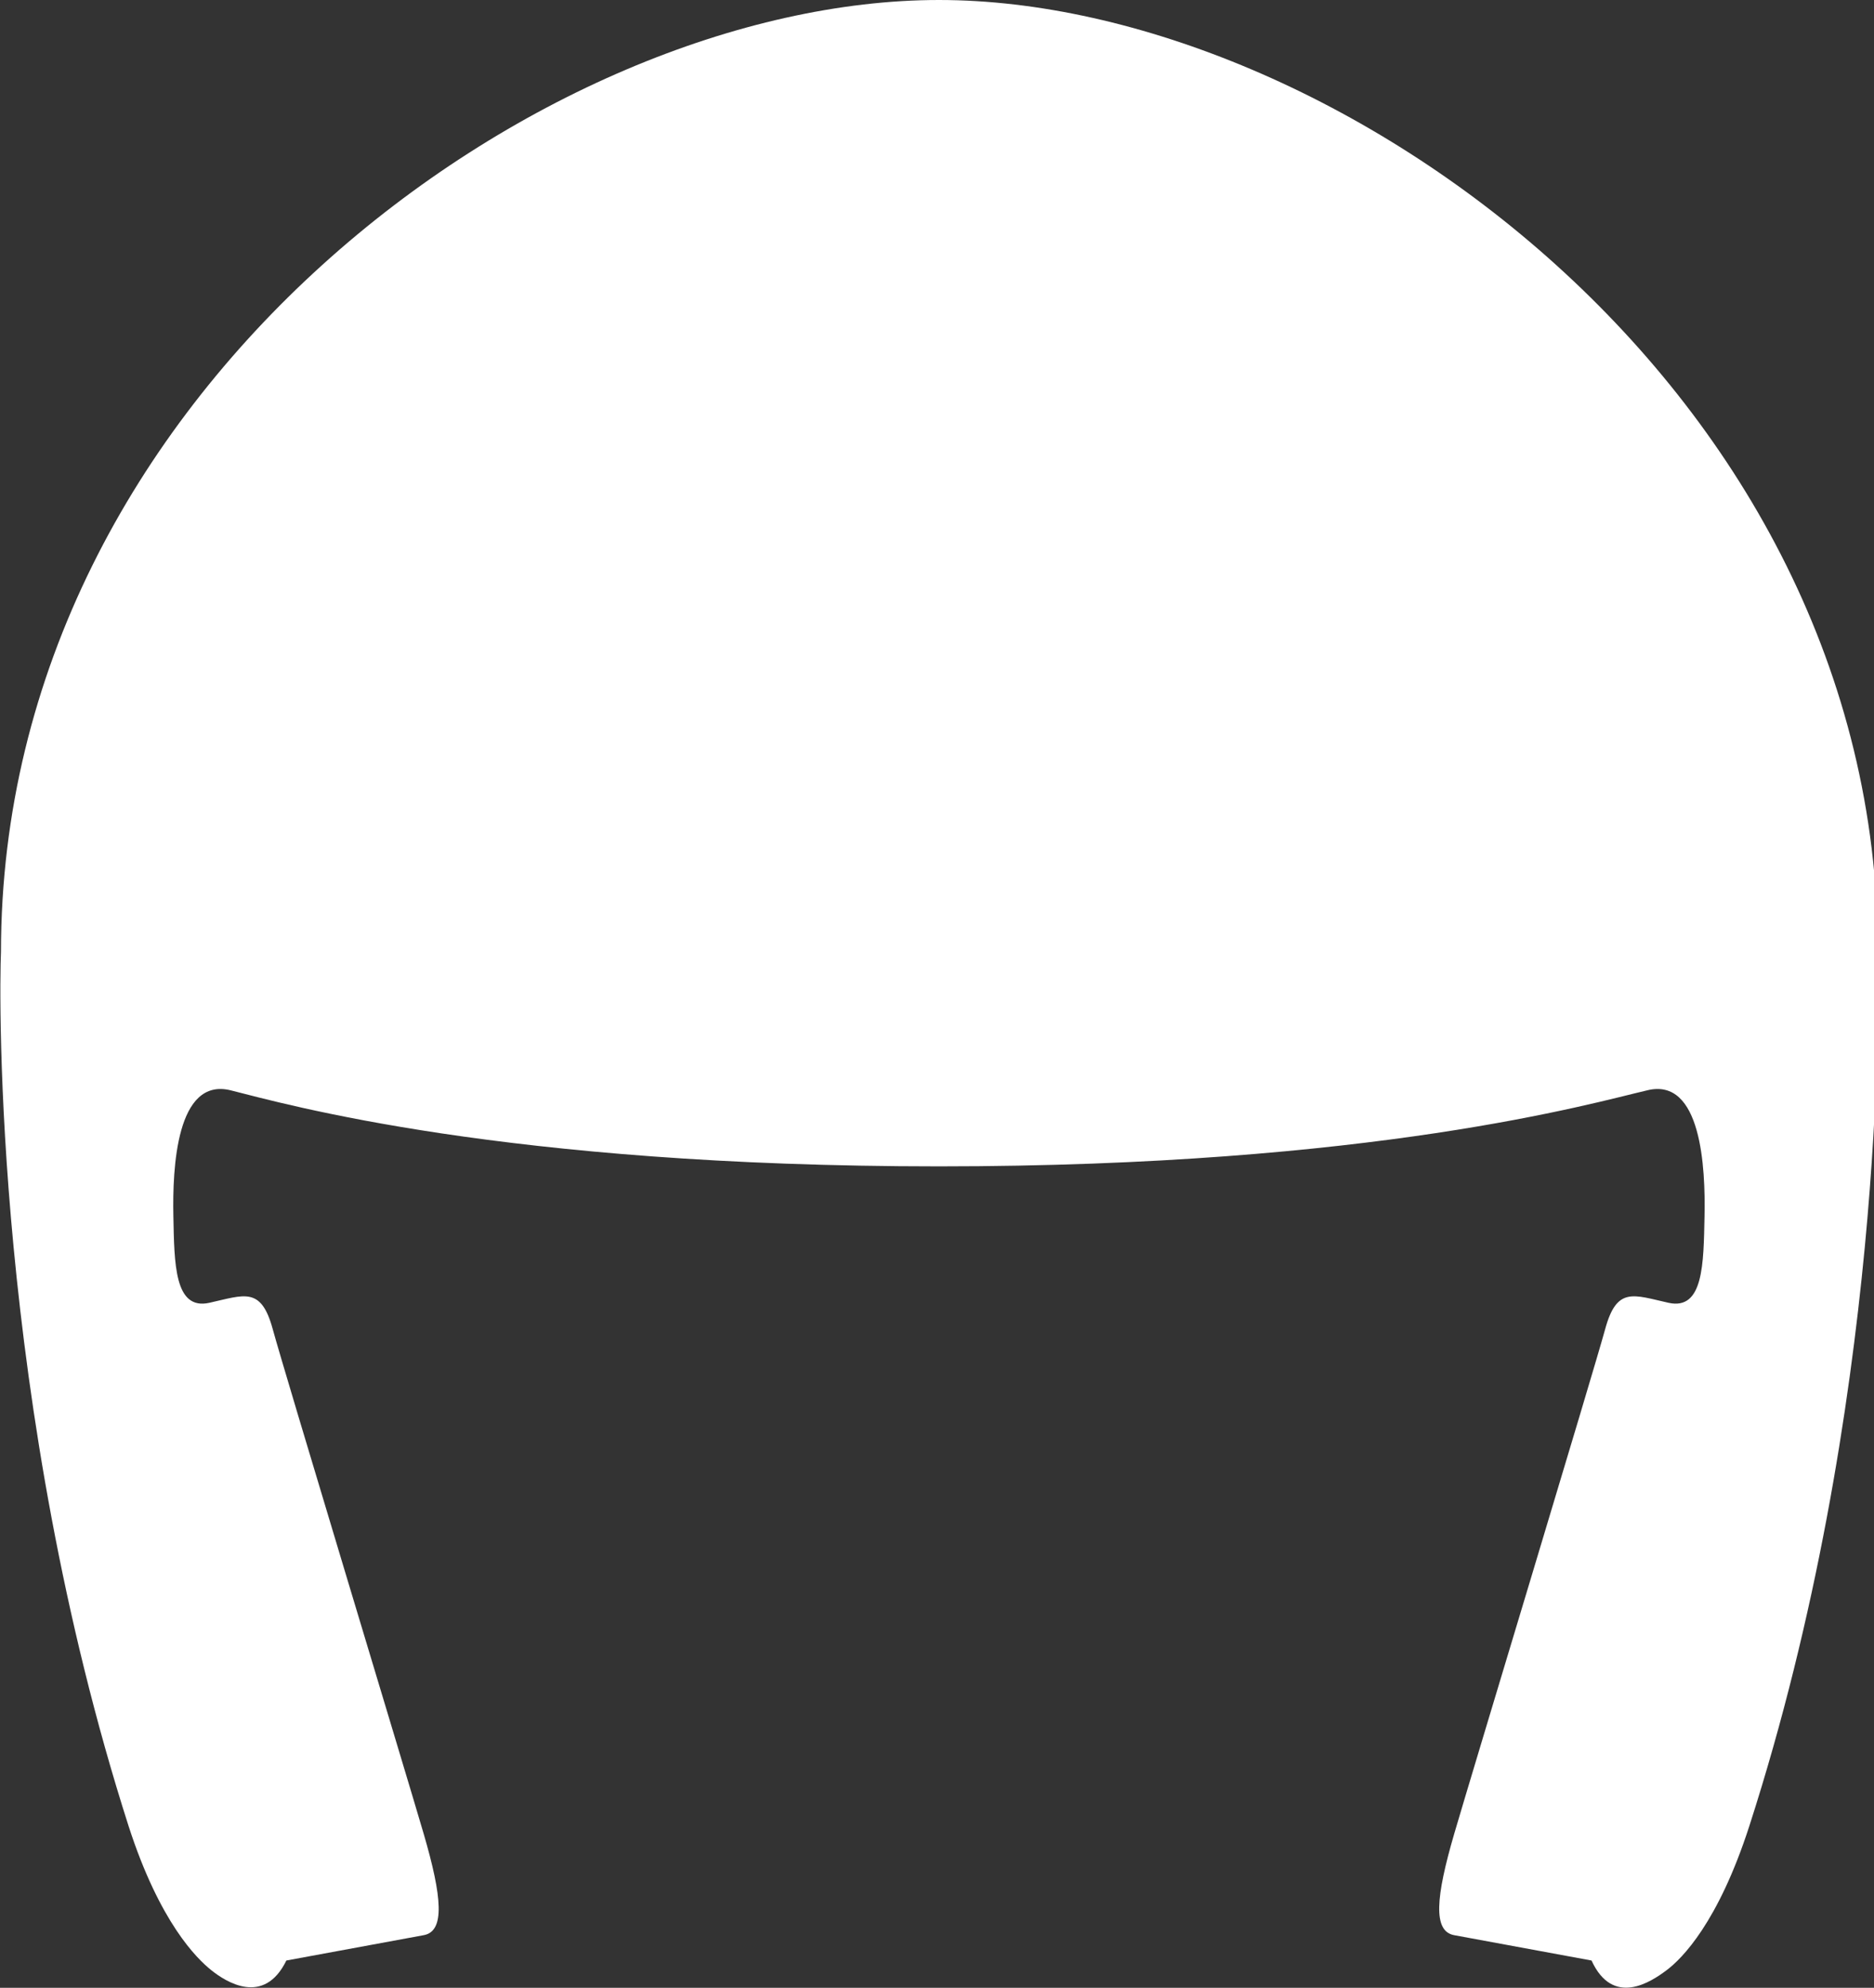 <?xml version="1.0" encoding="utf-8"?>
<!-- Generator: Adobe Illustrator 24.3.0, SVG Export Plug-In . SVG Version: 6.00 Build 0)  -->
<svg version="1.1" id="Layer_1" xmlns="http://www.w3.org/2000/svg" xmlns:xlink="http://www.w3.org/1999/xlink" x="0px" y="0px"
	 viewBox="0 0 192.4 204" style="enable-background:new 0 0 192.4 204;" xml:space="preserve">
<rect x="0" y="0" width="192.4" height="204" fill="#333333" stroke="none"/>
<style type="text/css">
	.st0{fill:#FFFFFF;}
</style>
<path class="st0" d="M192.8,97.7C192.8,40,136.9,0,96.4,0S0.1,40,0.1,97.7c-0.2,4.4-0.7,46.6,13.1,89.7c3.2,9.9,7,13.6,8.5,14.8
	s5.4,3.7,7.7-1c0,0,11.9-2.2,14.1-2.6s1.9-3.9,0-10.4c-1.9-6.5-14.3-47.4-15.5-51.8c-1.2-4.4-2.9-3.5-6.5-2.7s-3.6-4-3.7-8.9
	c-0.1-4.9,0.3-14.3,5.9-12.9c5.6,1.4,28,7.8,72.7,7.8s67.1-6.5,72.7-7.8c5.6-1.4,6,8,5.9,12.9c-0.1,4.9-0.1,9.7-3.7,8.9
	s-5.3-1.7-6.5,2.7c-1.2,4.4-13.6,45.3-15.5,51.8c-1.9,6.5-2.2,10,0,10.4s14.1,2.6,14.1,2.6c2.2,4.8,6.1,2.2,7.7,1s5.3-4.9,8.5-14.8
	C193.5,144.3,192.9,102.1,192.8,97.7z"/>
</svg>

